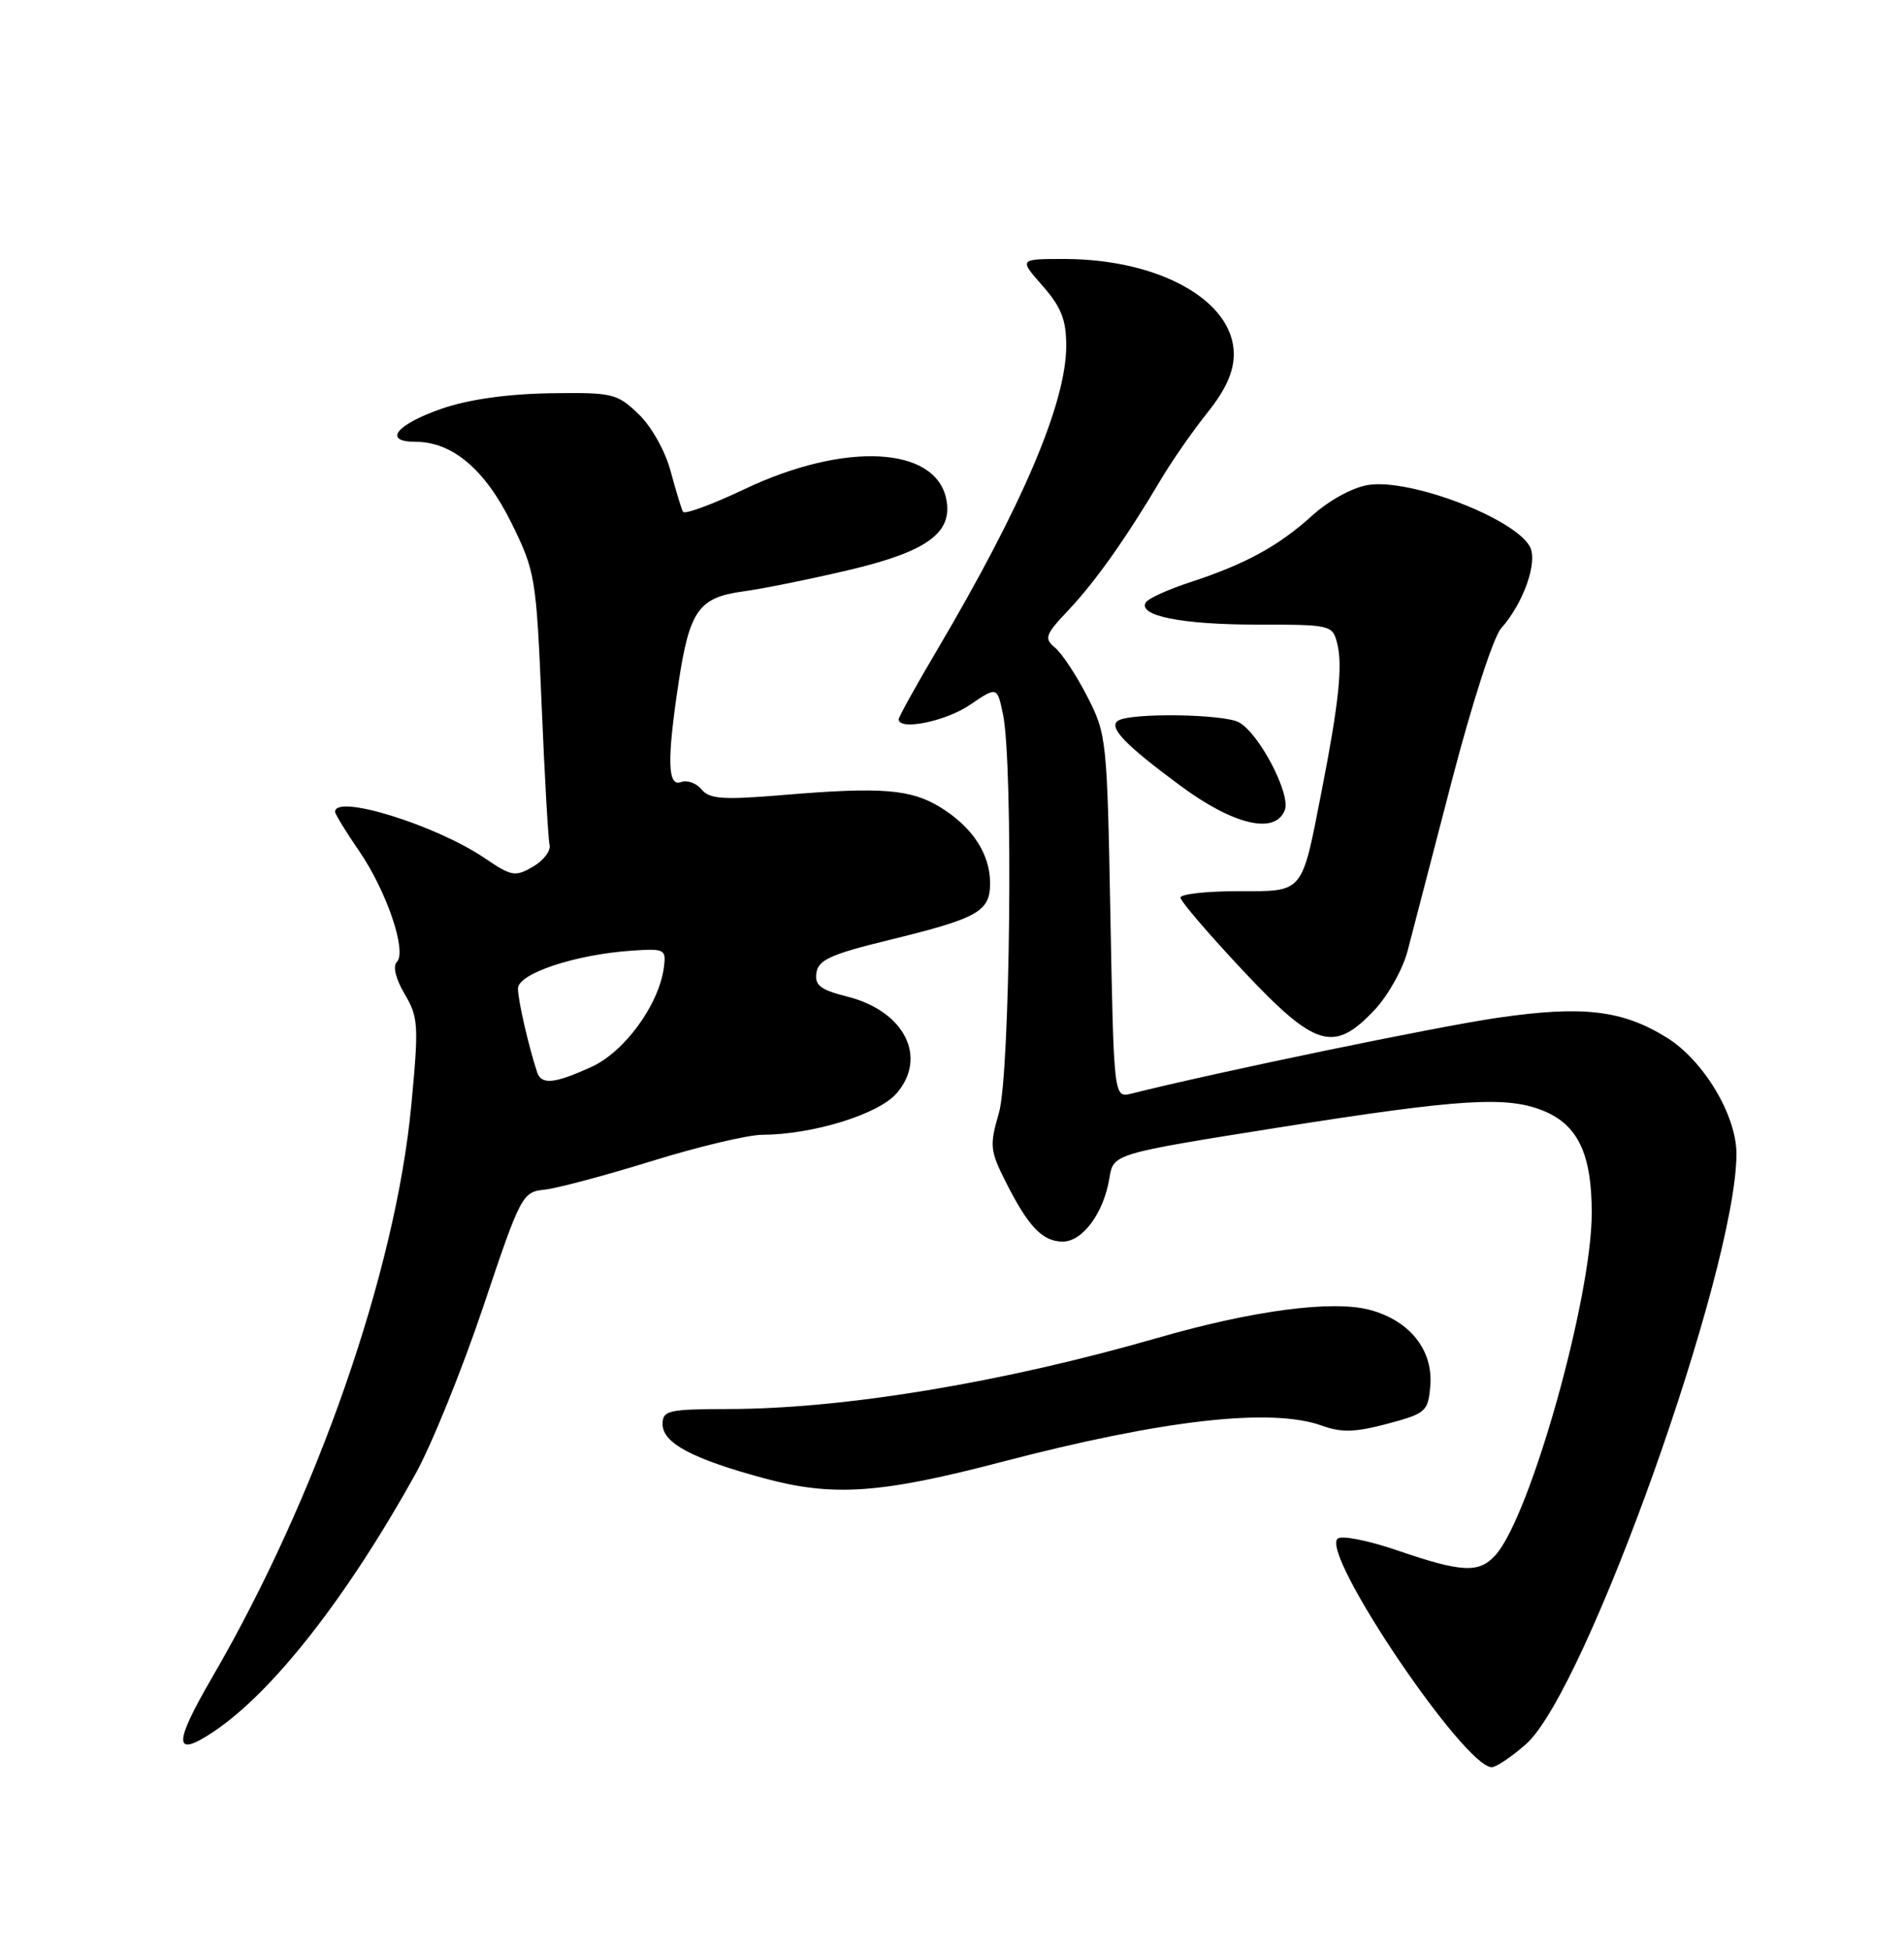 <?xml version="1.0" encoding="UTF-8" standalone="no"?>
<!DOCTYPE svg PUBLIC "-//W3C//DTD SVG 1.1//EN" "http://www.w3.org/Graphics/SVG/1.1/DTD/svg11.dtd" >
<svg xmlns="http://www.w3.org/2000/svg" xmlns:xlink="http://www.w3.org/1999/xlink" version="1.1" viewBox="0 0 250 256">
 <g >
 <path fill="currentColor"
d=" M 200.36 228.98 C 208.23 222.07 228.00 166.64 228.00 151.47 C 228.00 146.41 223.67 139.20 218.84 136.21 C 212.98 132.59 207.81 131.99 196.61 133.62 C 188.49 134.81 159.86 140.74 148.56 143.57 C 146.25 144.15 146.25 144.15 145.80 120.33 C 145.37 97.06 145.30 96.38 142.76 91.44 C 141.33 88.65 139.43 85.77 138.53 85.03 C 137.06 83.81 137.23 83.33 140.30 80.09 C 143.83 76.35 147.85 70.67 152.40 63.00 C 153.87 60.52 156.63 56.55 158.54 54.17 C 160.94 51.17 162.00 48.82 162.00 46.50 C 162.00 39.48 152.22 34.00 139.71 34.00 C 133.79 34.00 133.79 34.00 136.90 37.53 C 139.34 40.32 140.00 41.98 140.00 45.38 C 140.00 52.85 134.31 66.25 123.03 85.36 C 120.26 90.04 118.00 94.12 118.00 94.43 C 118.00 95.95 124.14 94.72 127.33 92.55 C 130.93 90.11 130.93 90.11 131.70 93.80 C 133.06 100.40 132.65 141.00 131.16 146.11 C 129.92 150.37 129.99 151.06 132.03 155.11 C 135.00 161.02 136.88 163.00 139.54 163.00 C 142.16 163.00 144.93 159.23 145.67 154.65 C 146.19 151.47 146.19 151.47 167.84 148.03 C 191.92 144.22 197.96 143.85 202.80 145.89 C 207.22 147.76 209.00 151.58 209.00 159.23 C 209.00 170.41 200.92 199.12 196.35 204.17 C 194.19 206.56 191.96 206.45 183.50 203.55 C 179.58 202.21 176.11 201.53 175.62 202.01 C 173.44 204.12 192.26 232.00 195.87 232.00 C 196.45 232.00 198.48 230.64 200.36 228.98 Z  M 28.03 227.35 C 35.78 222.18 45.50 209.79 54.53 193.55 C 56.66 189.72 60.67 179.82 63.45 171.55 C 68.37 156.88 68.58 156.49 71.50 156.18 C 73.15 156.01 79.48 154.32 85.57 152.43 C 91.66 150.54 98.19 148.99 100.07 148.98 C 106.74 148.95 115.36 146.29 117.74 143.52 C 121.83 138.77 118.74 132.72 111.26 130.84 C 107.71 129.94 106.95 129.36 107.20 127.70 C 107.45 126.02 109.11 125.27 116.64 123.43 C 128.50 120.53 130.00 119.68 130.00 115.93 C 130.00 112.12 127.69 108.59 123.50 106.00 C 119.61 103.60 115.76 103.29 102.94 104.36 C 94.92 105.03 93.17 104.91 92.12 103.64 C 91.42 102.80 90.21 102.37 89.43 102.67 C 87.65 103.35 87.56 99.80 89.09 89.69 C 90.53 80.15 91.73 78.45 97.53 77.65 C 100.11 77.30 106.29 76.05 111.28 74.88 C 121.68 72.44 125.10 69.99 124.26 65.59 C 122.92 58.58 110.95 57.95 97.77 64.21 C 93.52 66.23 89.88 67.57 89.68 67.19 C 89.47 66.81 88.74 64.40 88.05 61.84 C 87.33 59.17 85.52 55.96 83.82 54.34 C 81.00 51.64 80.43 51.51 72.18 51.63 C 66.62 51.72 61.54 52.44 58.07 53.63 C 52.04 55.70 50.19 58.00 54.55 58.00 C 59.40 58.00 63.69 61.63 67.16 68.67 C 70.28 75.02 70.41 75.76 71.11 92.36 C 71.50 101.79 71.98 110.13 72.16 110.91 C 72.35 111.68 71.37 112.98 69.98 113.78 C 67.65 115.14 67.17 115.05 63.66 112.67 C 57.24 108.31 44.00 104.21 44.00 106.57 C 44.00 106.88 45.41 109.19 47.14 111.70 C 50.76 116.97 53.47 124.93 52.10 126.30 C 51.55 126.85 51.96 128.51 53.13 130.50 C 54.94 133.56 55.00 134.59 54.00 145.15 C 51.93 166.93 41.63 196.51 27.88 220.17 C 22.73 229.03 22.77 230.86 28.03 227.35 Z  M 131.50 191.93 C 152.78 186.37 166.94 184.77 173.59 187.17 C 176.14 188.09 177.94 188.04 182.16 186.92 C 187.24 185.56 187.51 185.32 187.80 181.94 C 188.19 177.25 185.12 173.38 179.88 171.97 C 174.98 170.65 164.51 172.03 152.00 175.64 C 131.77 181.48 110.90 184.95 95.75 184.98 C 87.71 185.00 87.00 185.16 87.00 186.97 C 87.00 189.44 90.89 191.52 100.32 194.07 C 109.36 196.52 115.60 196.09 131.50 191.93 Z  M 180.48 132.59 C 182.24 130.72 184.20 127.23 184.82 124.84 C 185.44 122.46 188.06 112.40 190.63 102.50 C 193.26 92.39 196.09 83.62 197.10 82.49 C 200.03 79.21 201.95 73.77 200.88 71.77 C 198.87 68.03 185.12 62.78 179.64 63.67 C 177.58 64.00 174.49 65.70 172.29 67.69 C 167.87 71.69 163.54 74.06 156.26 76.44 C 153.38 77.38 150.77 78.57 150.45 79.08 C 149.36 80.84 155.17 82.00 165.05 82.00 C 174.76 82.00 174.97 82.05 175.58 84.48 C 176.31 87.36 175.79 92.30 173.55 103.77 C 170.87 117.49 171.28 117.00 162.52 117.00 C 158.39 117.00 155.00 117.38 155.00 117.84 C 155.00 118.30 158.66 122.57 163.13 127.34 C 172.71 137.55 175.12 138.28 180.48 132.59 Z  M 168.70 106.35 C 169.50 104.24 165.31 96.24 162.66 94.82 C 160.62 93.73 148.52 93.56 146.83 94.60 C 145.47 95.44 147.64 97.72 155.00 103.16 C 161.99 108.33 167.45 109.60 168.70 106.35 Z  M 70.52 140.75 C 69.40 137.35 68.01 131.31 68.01 129.78 C 68.00 127.81 75.56 125.30 83.00 124.80 C 87.29 124.51 87.48 124.62 87.17 127.00 C 86.52 131.90 82.01 138.09 77.65 140.07 C 72.76 142.29 71.09 142.45 70.52 140.75 Z "/>
</g>
</svg>